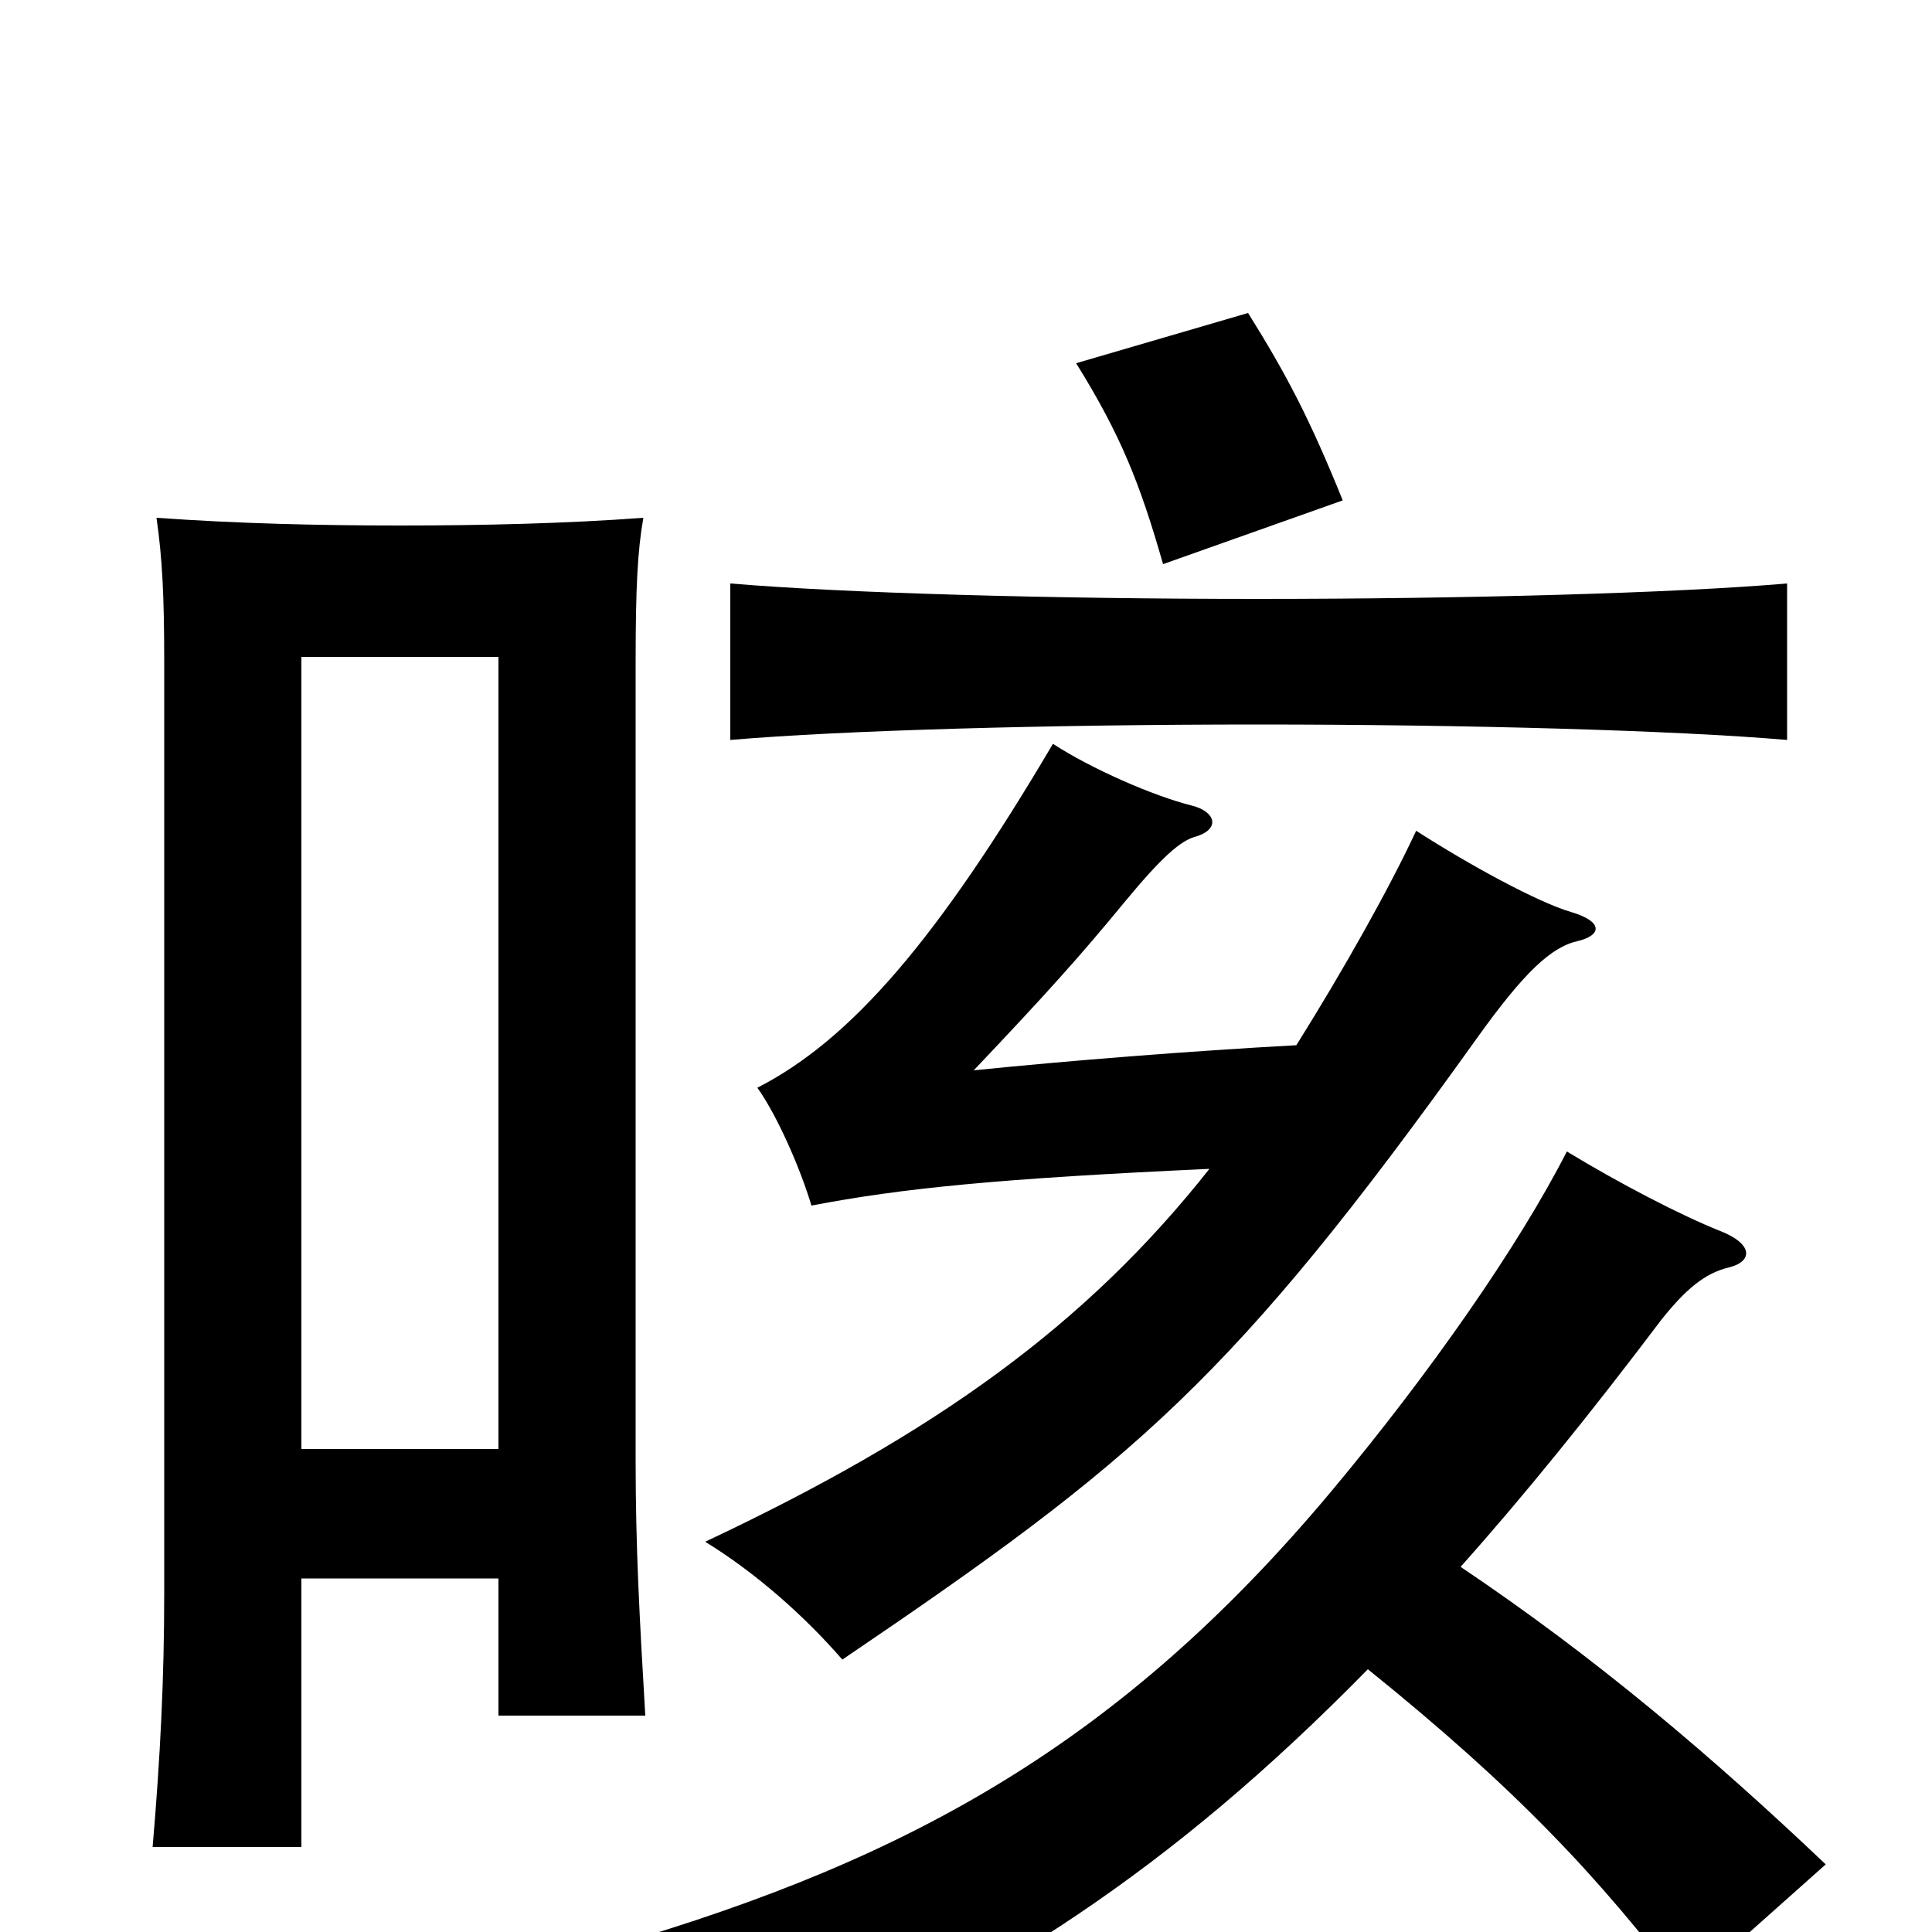 <svg xmlns="http://www.w3.org/2000/svg" viewBox="0 -1000 1000 1000">
	<path fill="#000000" d="M925 -617V-698C867 -693 758 -690 651 -690C544 -690 437 -693 378 -698V-617C436 -622 544 -625 651 -625C758 -625 867 -622 925 -617ZM695 -741C678 -783 666 -806 646 -838L557 -812C580 -775 590 -750 602 -708ZM258 -183V-112H334C331 -163 329 -199 329 -244V-657C329 -696 330 -715 333 -732C293 -729 249 -728 207 -728C165 -728 123 -729 81 -732C84 -711 85 -692 85 -657V-176C85 -131 83 -91 79 -44H156V-183ZM156 -250V-660H258V-250ZM756 -189C789 -226 823 -268 860 -317C872 -332 882 -341 895 -344C907 -347 908 -356 890 -363C870 -371 839 -387 811 -404C786 -355 740 -289 689 -228C581 -99 472 -38 318 7C355 32 381 60 391 81C515 26 605 -31 708 -136C785 -74 828 -28 872 30L945 -35C886 -91 826 -142 756 -189ZM671 -459C616 -456 553 -451 504 -446C541 -485 559 -505 582 -533C601 -556 611 -565 619 -567C632 -571 629 -580 617 -583C597 -588 565 -602 545 -615C486 -515 441 -462 392 -437C402 -423 414 -396 420 -376C467 -385 517 -390 626 -395C562 -314 484 -258 365 -202C391 -186 416 -164 436 -141C588 -244 638 -286 764 -462C789 -497 803 -510 817 -513C829 -516 830 -523 813 -528C796 -533 761 -552 733 -570C719 -540 696 -499 671 -459Z"/>
</svg>